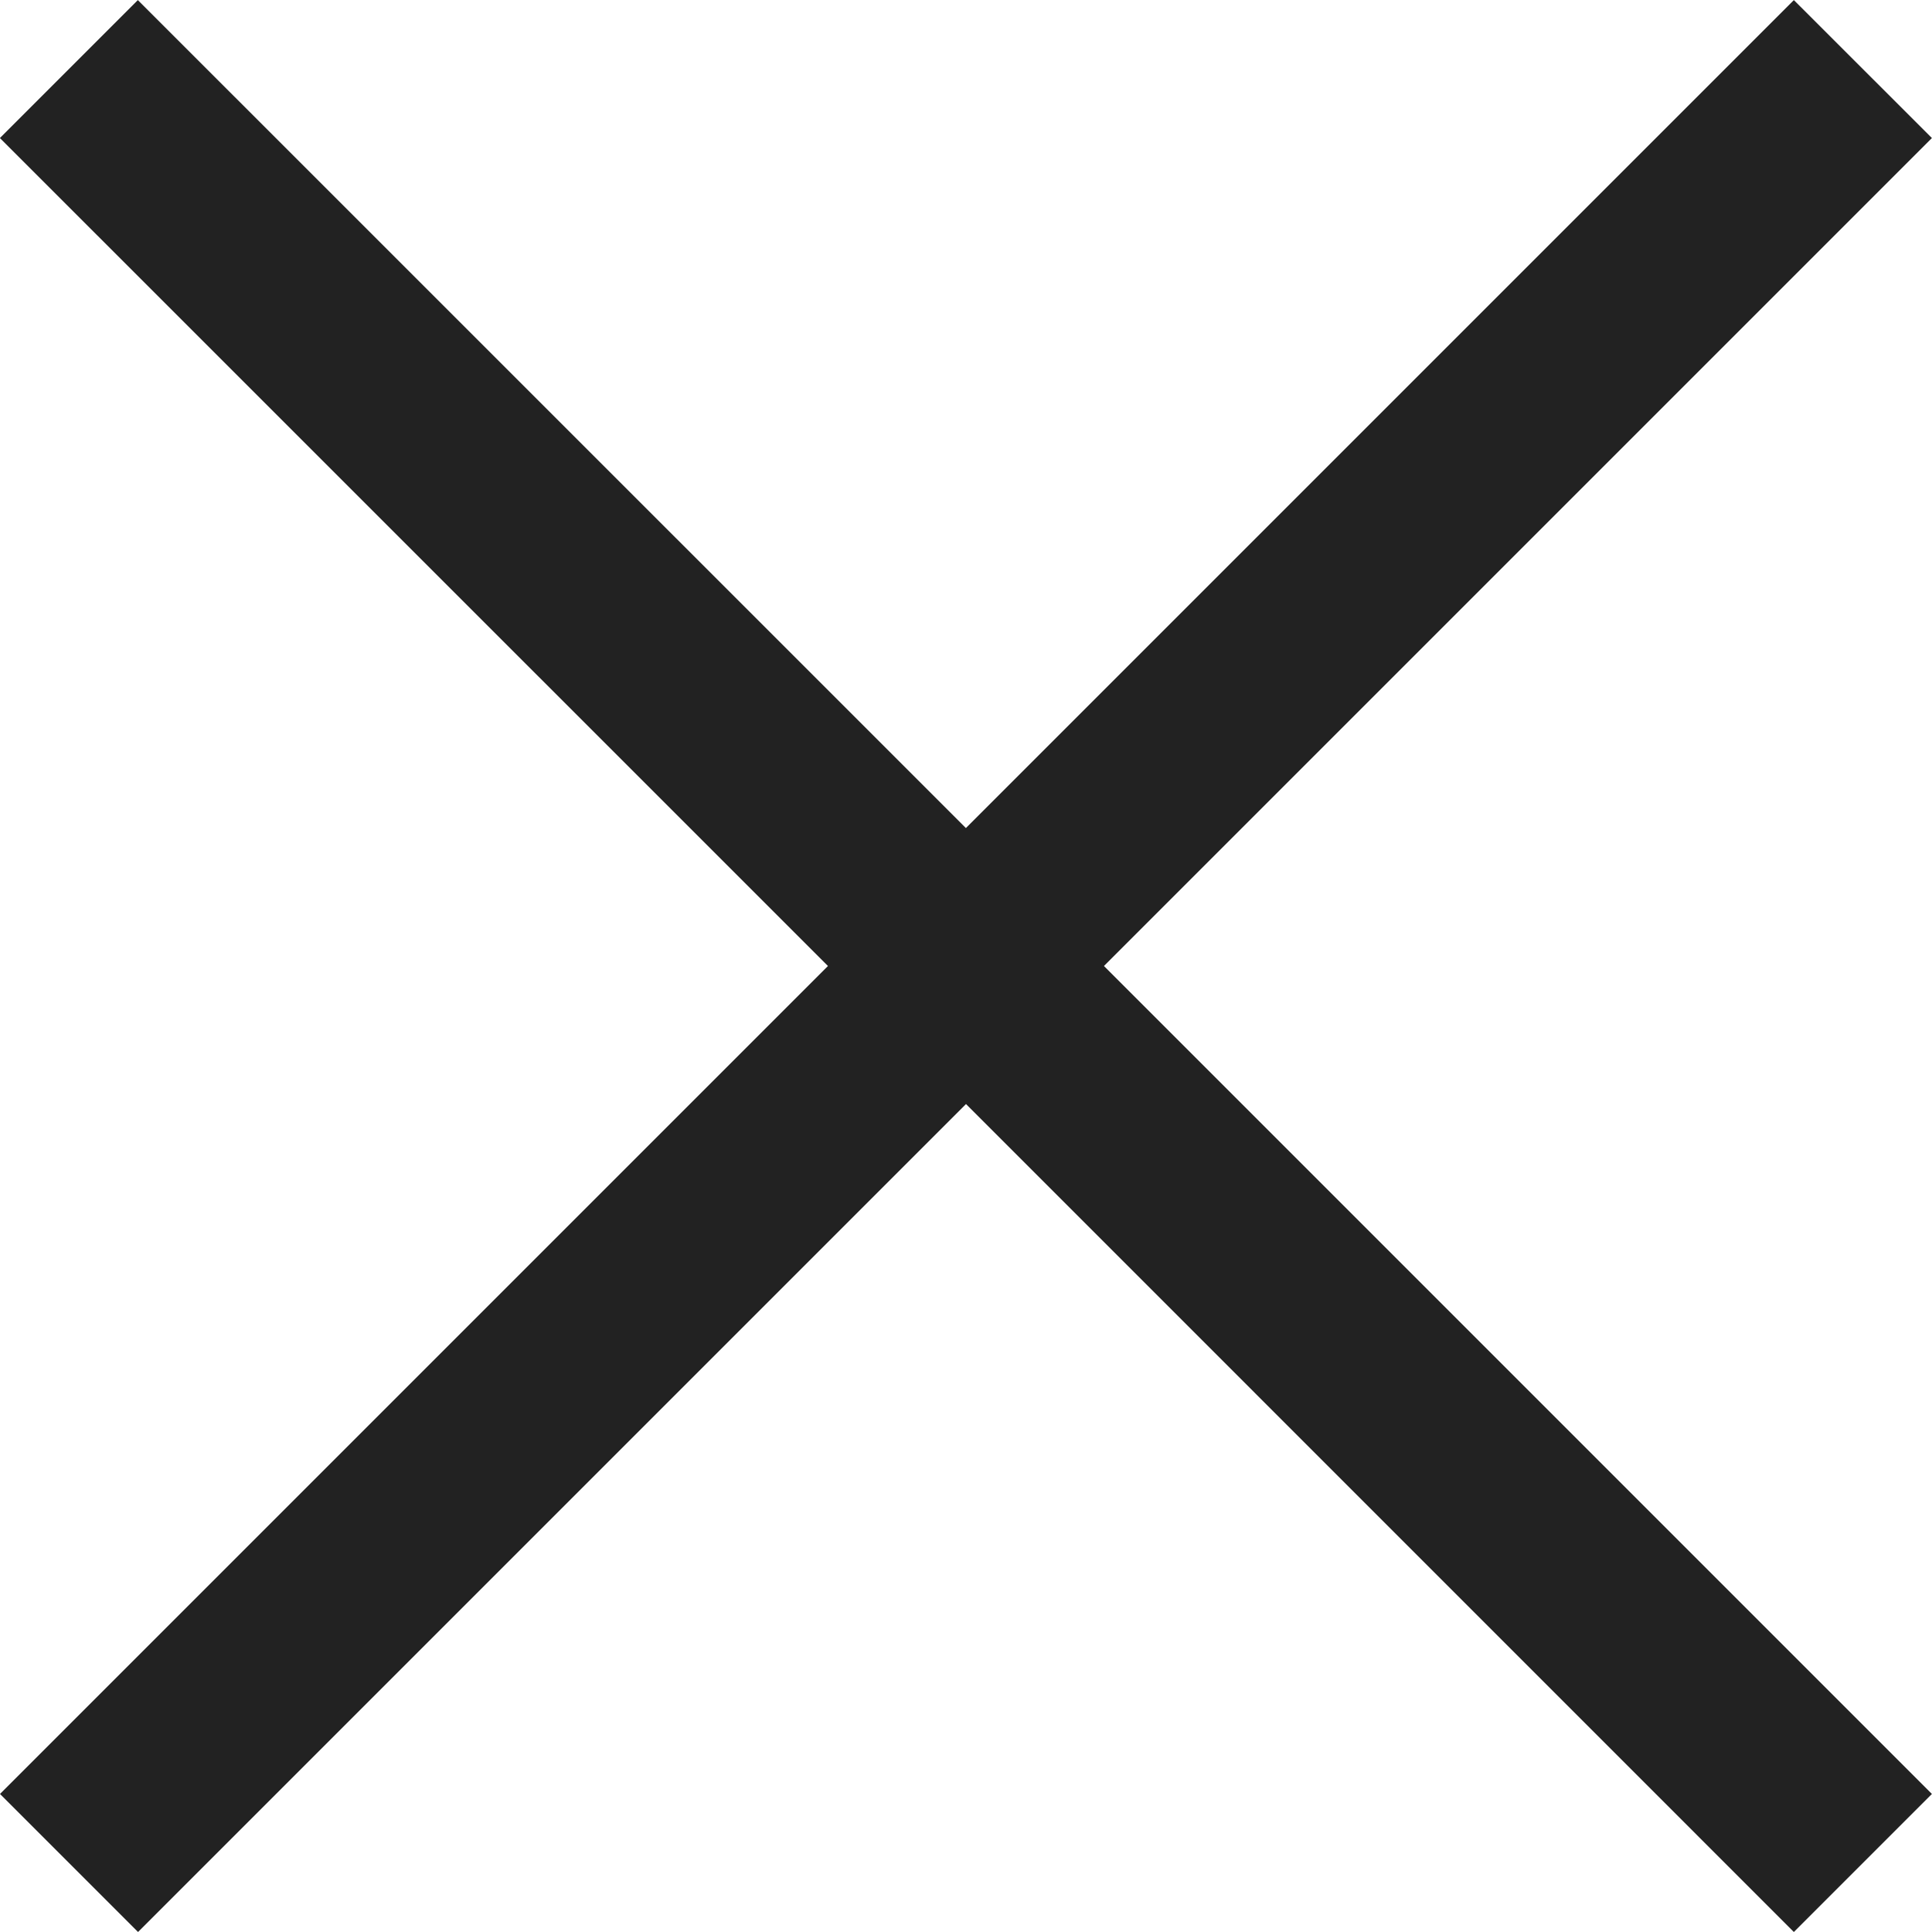 <svg xmlns="http://www.w3.org/2000/svg" width="20" height="19.999" viewBox="0 0 20 19.999"><path d="M-2929,259.429l-8.571,8.571-1.429-1.429,8.571-8.571-8.572-8.571,1.428-1.428,8.572,8.571,8.571-8.571,1.429,1.428-8.571,8.571,8.571,8.571-1.429,1.429Z" transform="translate(2939 -248)" fill="#222"/></svg>